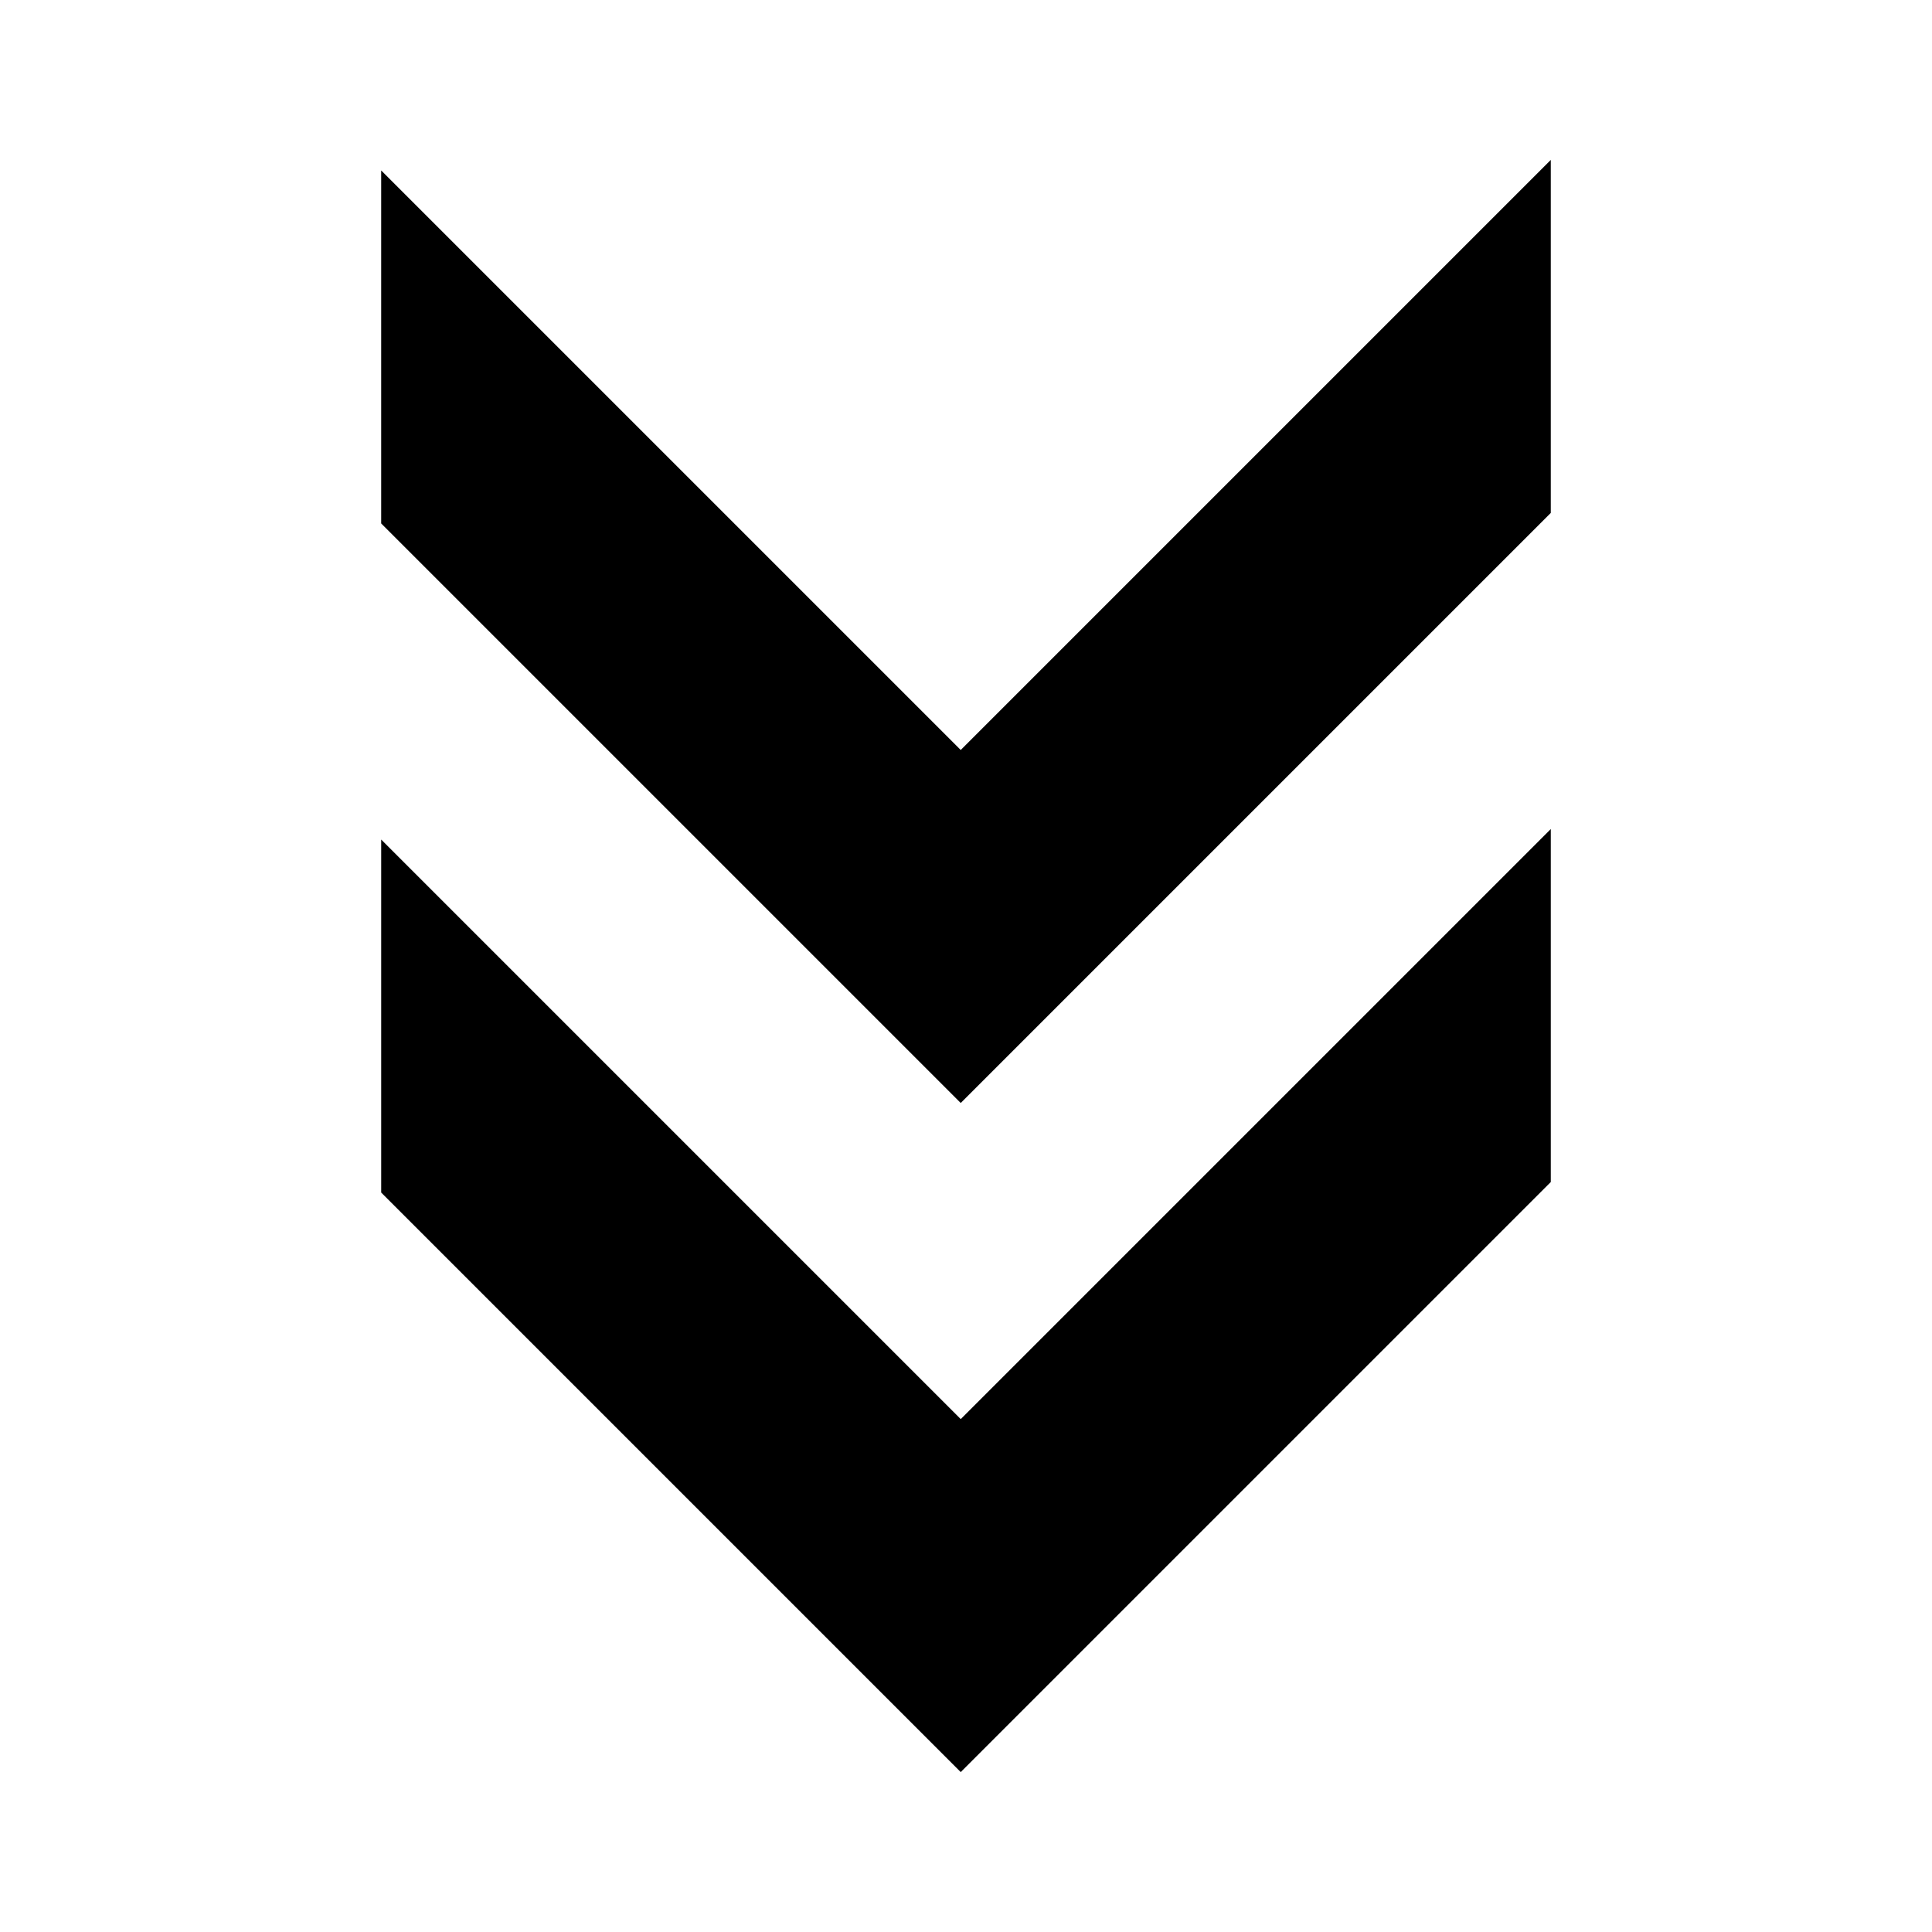 <?xml version="1.0" standalone="no"?><!DOCTYPE svg PUBLIC "-//W3C//DTD SVG 1.1//EN" "http://www.w3.org/Graphics/SVG/1.1/DTD/svg11.dtd"><svg t="1513593008430" class="icon" style="" viewBox="0 0 1024 1024" version="1.1" xmlns="http://www.w3.org/2000/svg" p-id="79599" xmlns:xlink="http://www.w3.org/1999/xlink" width="200" height="200"><defs><style type="text/css"></style></defs><path d="M509.203 397.514l-307.163-307.163v187.090l307.163 307.162 312.749-312.748v-187.090l-312.749 312.749zM202.045 444.986v187.089l307.163 307.163 312.749-312.749v-187.089l-312.749 312.748-307.163-307.162zM202.045 444.986z" p-id="79600"></path></svg>